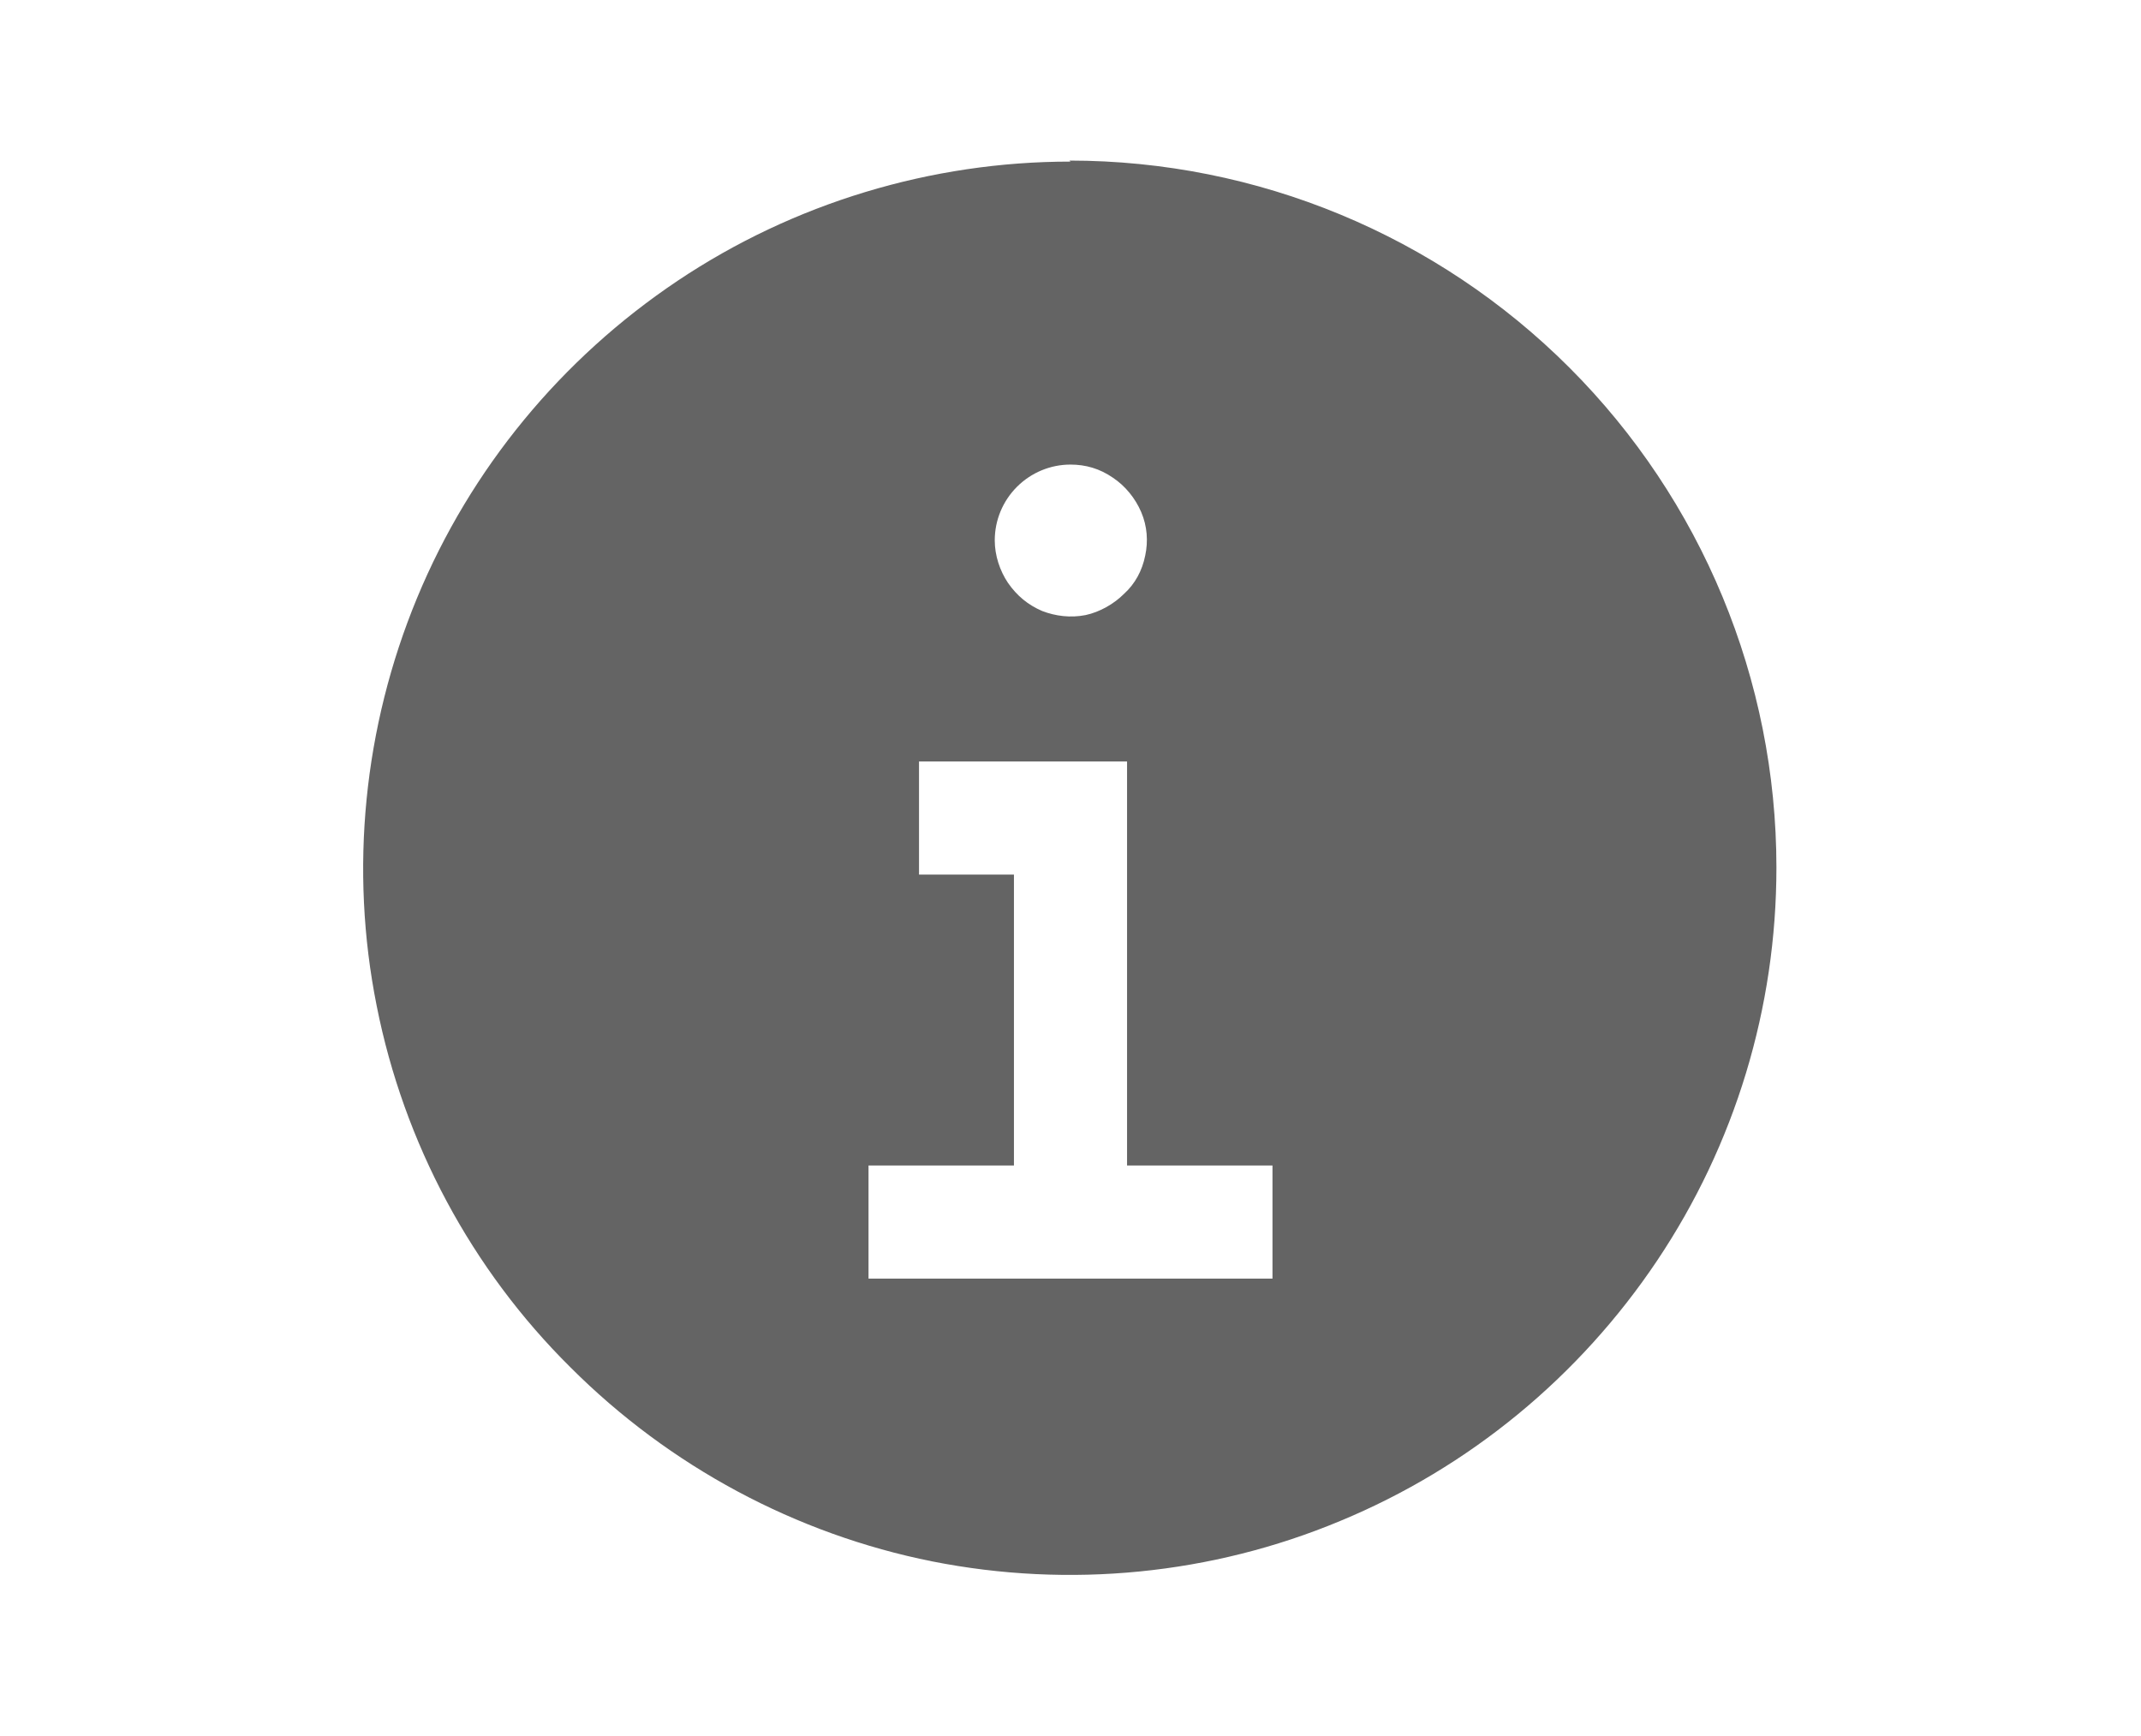 <?xml version="1.0" encoding="UTF-8"?><svg id="a" xmlns="http://www.w3.org/2000/svg" viewBox="0 0 21.2 17.19"><defs><style>.b{fill:#646464 !important;}</style></defs><path class="b" d="M10.6,1.6c-1.38,0-2.74,.41-3.89,1.18-1.15,.77-2.05,1.86-2.58,3.14-.53,1.28-.67,2.69-.4,4.04,.27,1.36,.94,2.61,1.92,3.58,.98,.98,2.23,1.65,3.58,1.92,1.36,.27,2.77,.13,4.04-.4,1.28-.53,2.37-1.43,3.14-2.58,.77-1.15,1.18-2.5,1.18-3.89,0-1.86-.74-3.64-2.05-4.95-1.31-1.31-3.09-2.05-4.95-2.05h0Zm0,3c.15,0,.29,.04,.42,.13,.12,.08,.22,.2,.28,.34,.06,.14,.07,.29,.04,.43-.03,.15-.1,.28-.21,.38-.1,.1-.24,.18-.38,.21-.15,.03-.3,.01-.43-.04-.14-.06-.25-.15-.34-.28-.08-.12-.13-.27-.13-.42,0-.2,.08-.39,.22-.53,.14-.14,.33-.22,.53-.22Zm2,8.06h-4v-1.12h1.44v-2.88h-.94v-1.12h2.06v4h1.44v1.12Z"/></svg>